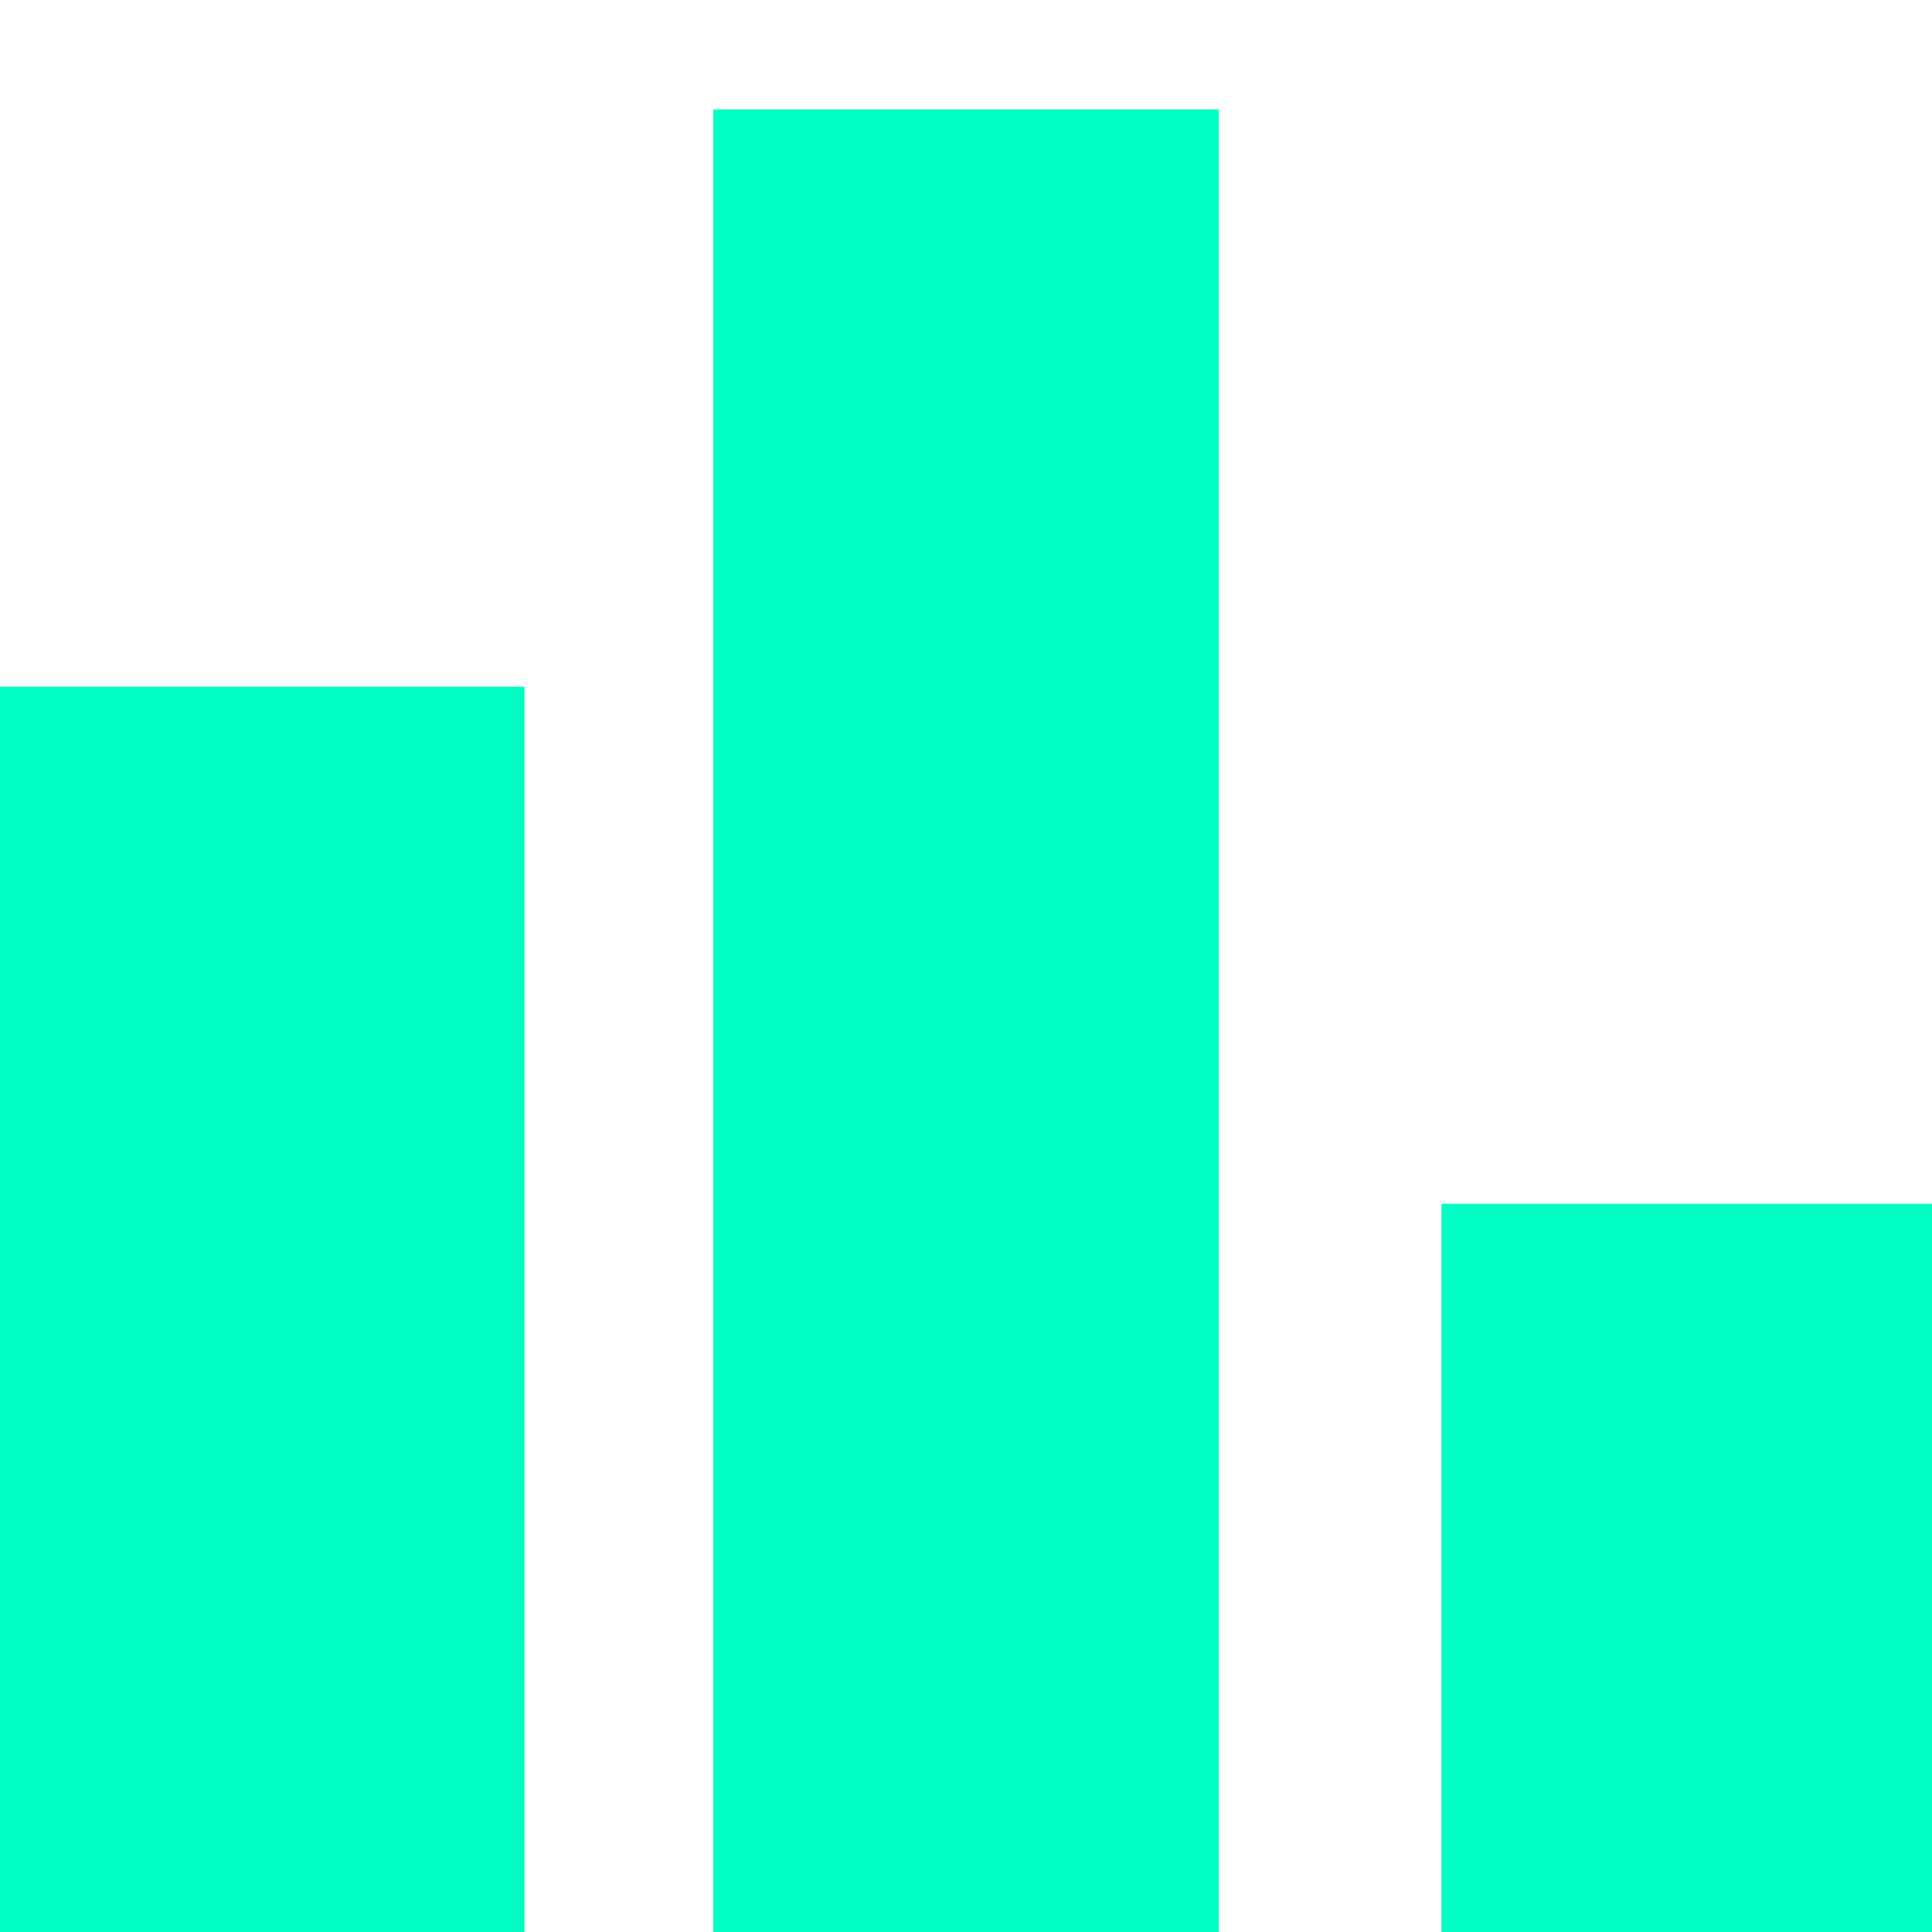<svg id="Layer_1" data-name="Layer 1" xmlns="http://www.w3.org/2000/svg" viewBox="0 0 512 512"><defs><style>.cls-1{fill:#00ffc2;}</style></defs><title>nav_leaderboard</title><rect class="cls-1" x="189" y="29" width="134" height="483"/><rect class="cls-1" y="182" width="139" height="330"/><rect class="cls-1" x="382" y="319" width="130" height="193"/><circle class="cls-1" cx="788" cy="674" r="367"/></svg>